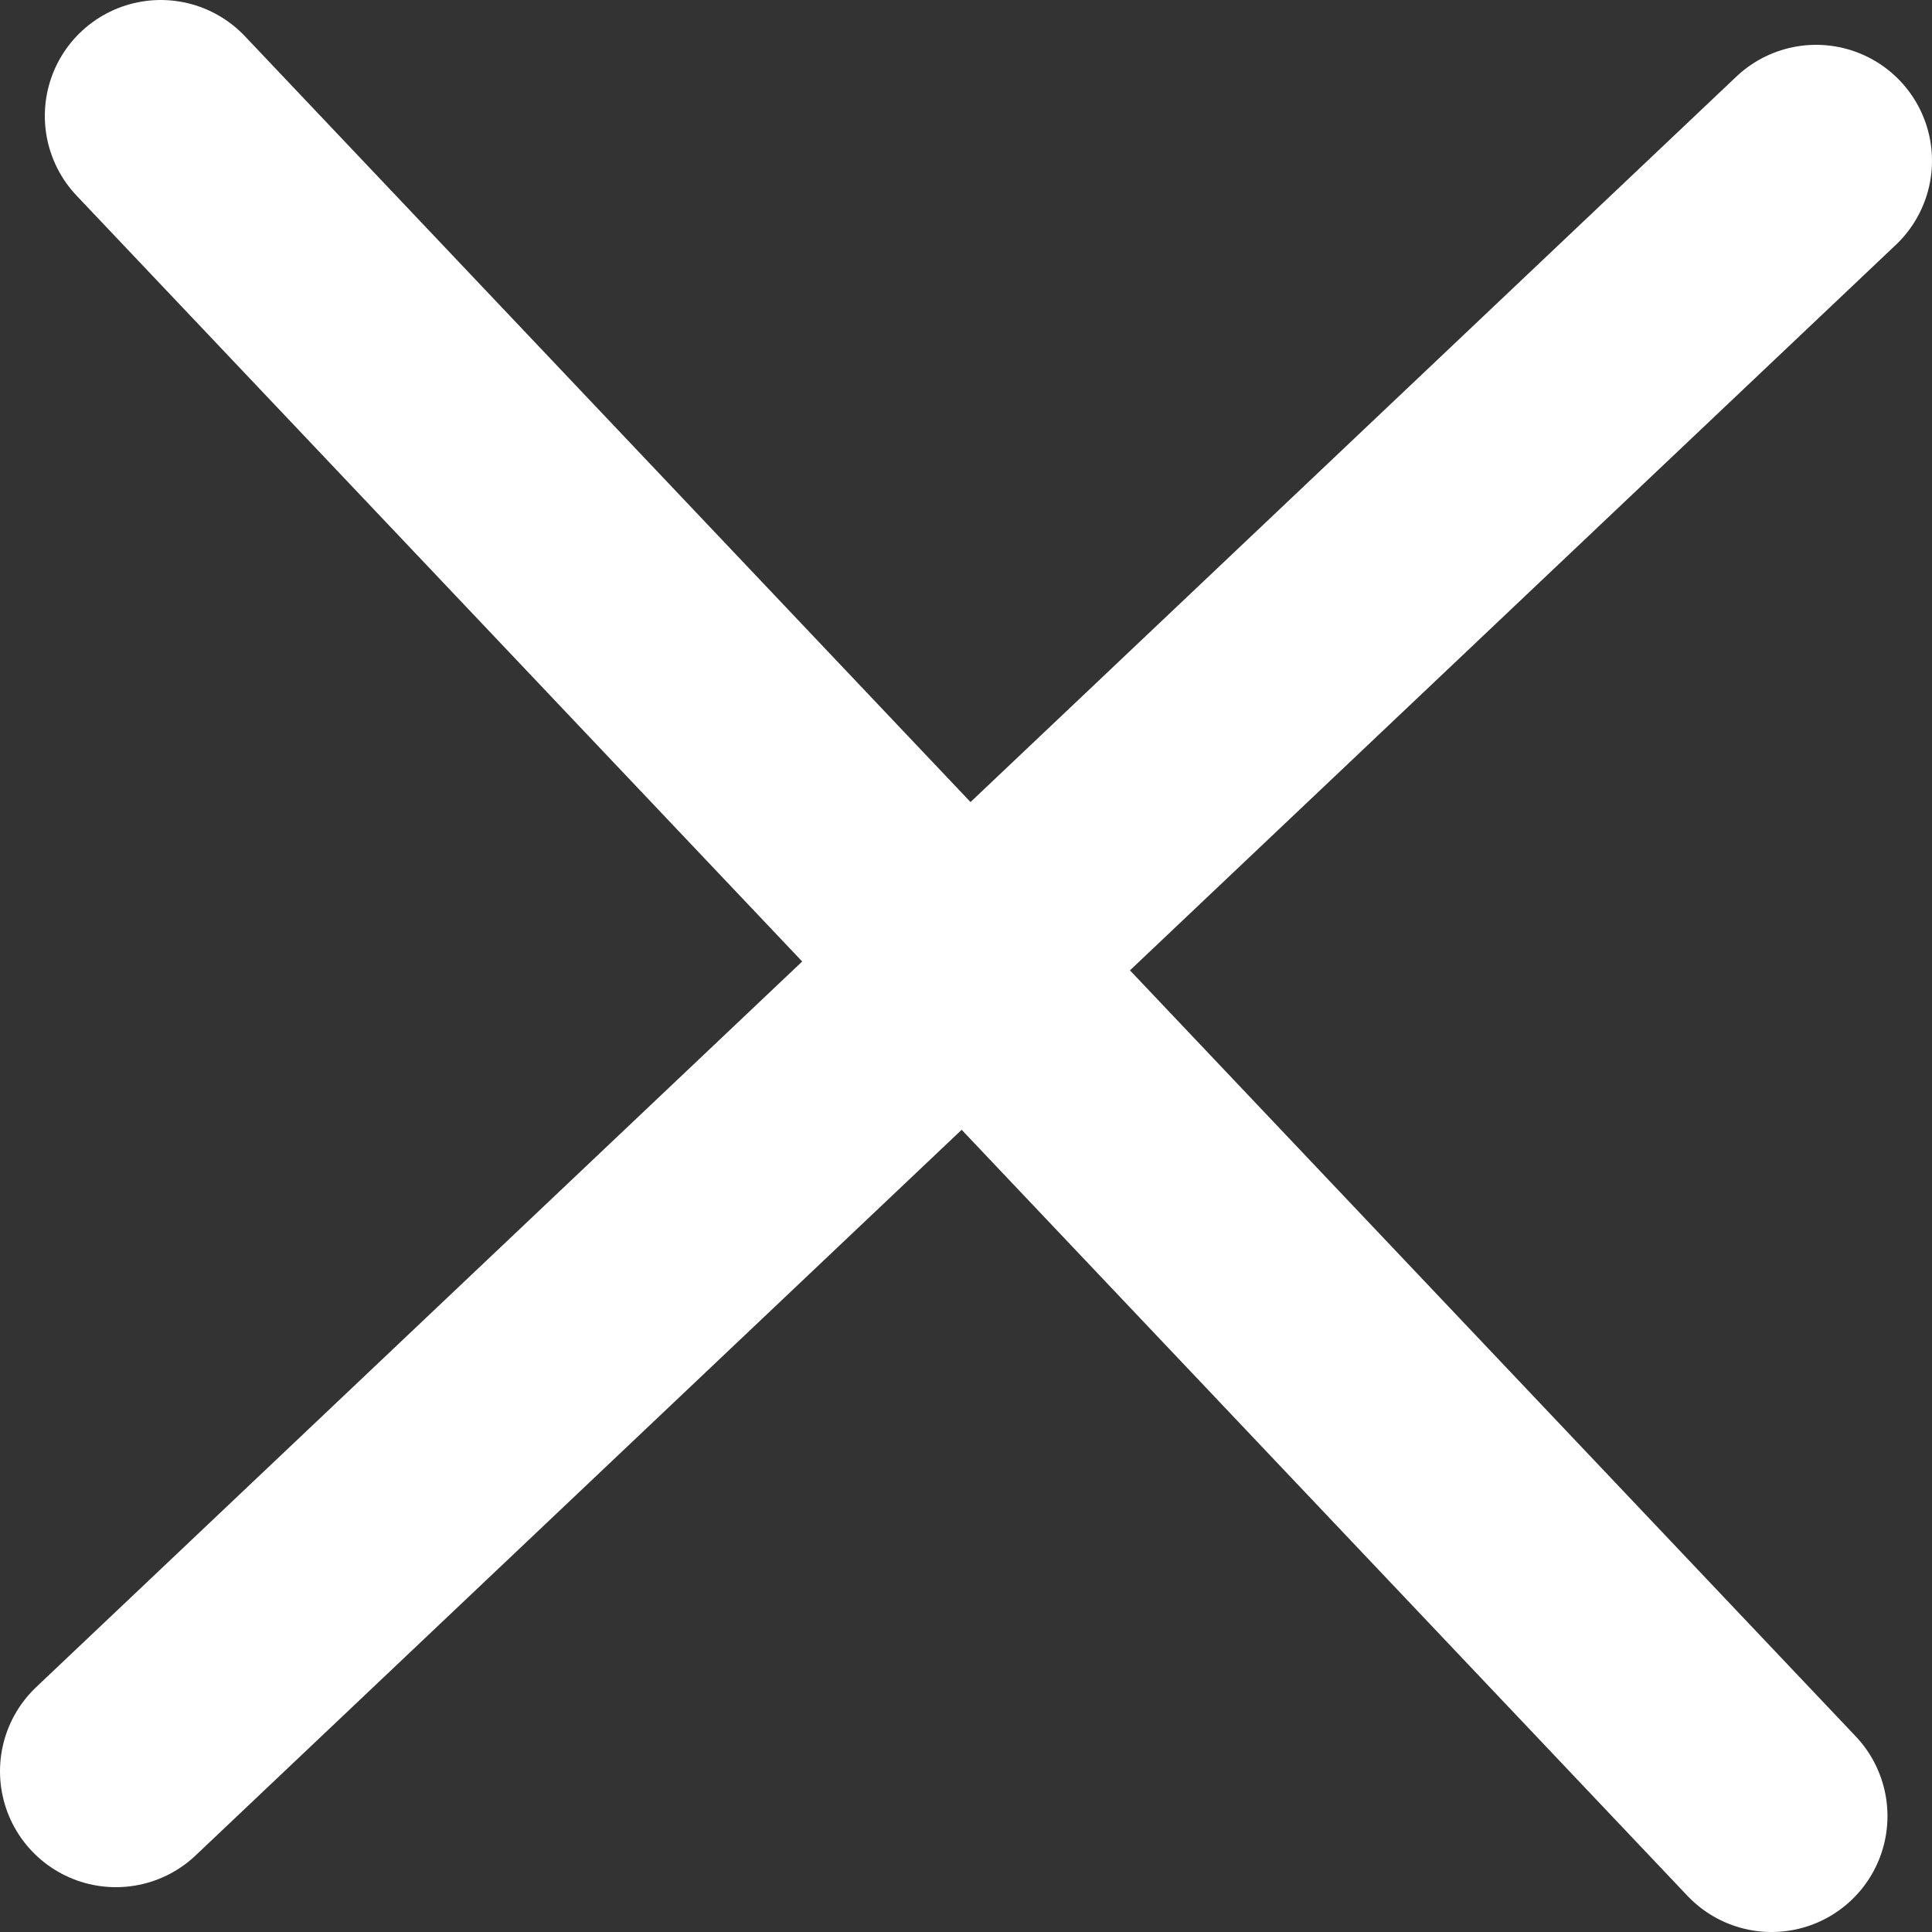 <svg xmlns="http://www.w3.org/2000/svg" width="12.5" height="12.5" fill="none" stroke="#fff" stroke-linecap="round" stroke-miterlimit="10" stroke-width="1.5"><rect width="100%" height="100%" fill="#333333" stroke="none"/><path d="M1.04.75l10.422 11"/><path d="M11.75 1.04L.75 11.46"/></svg>
